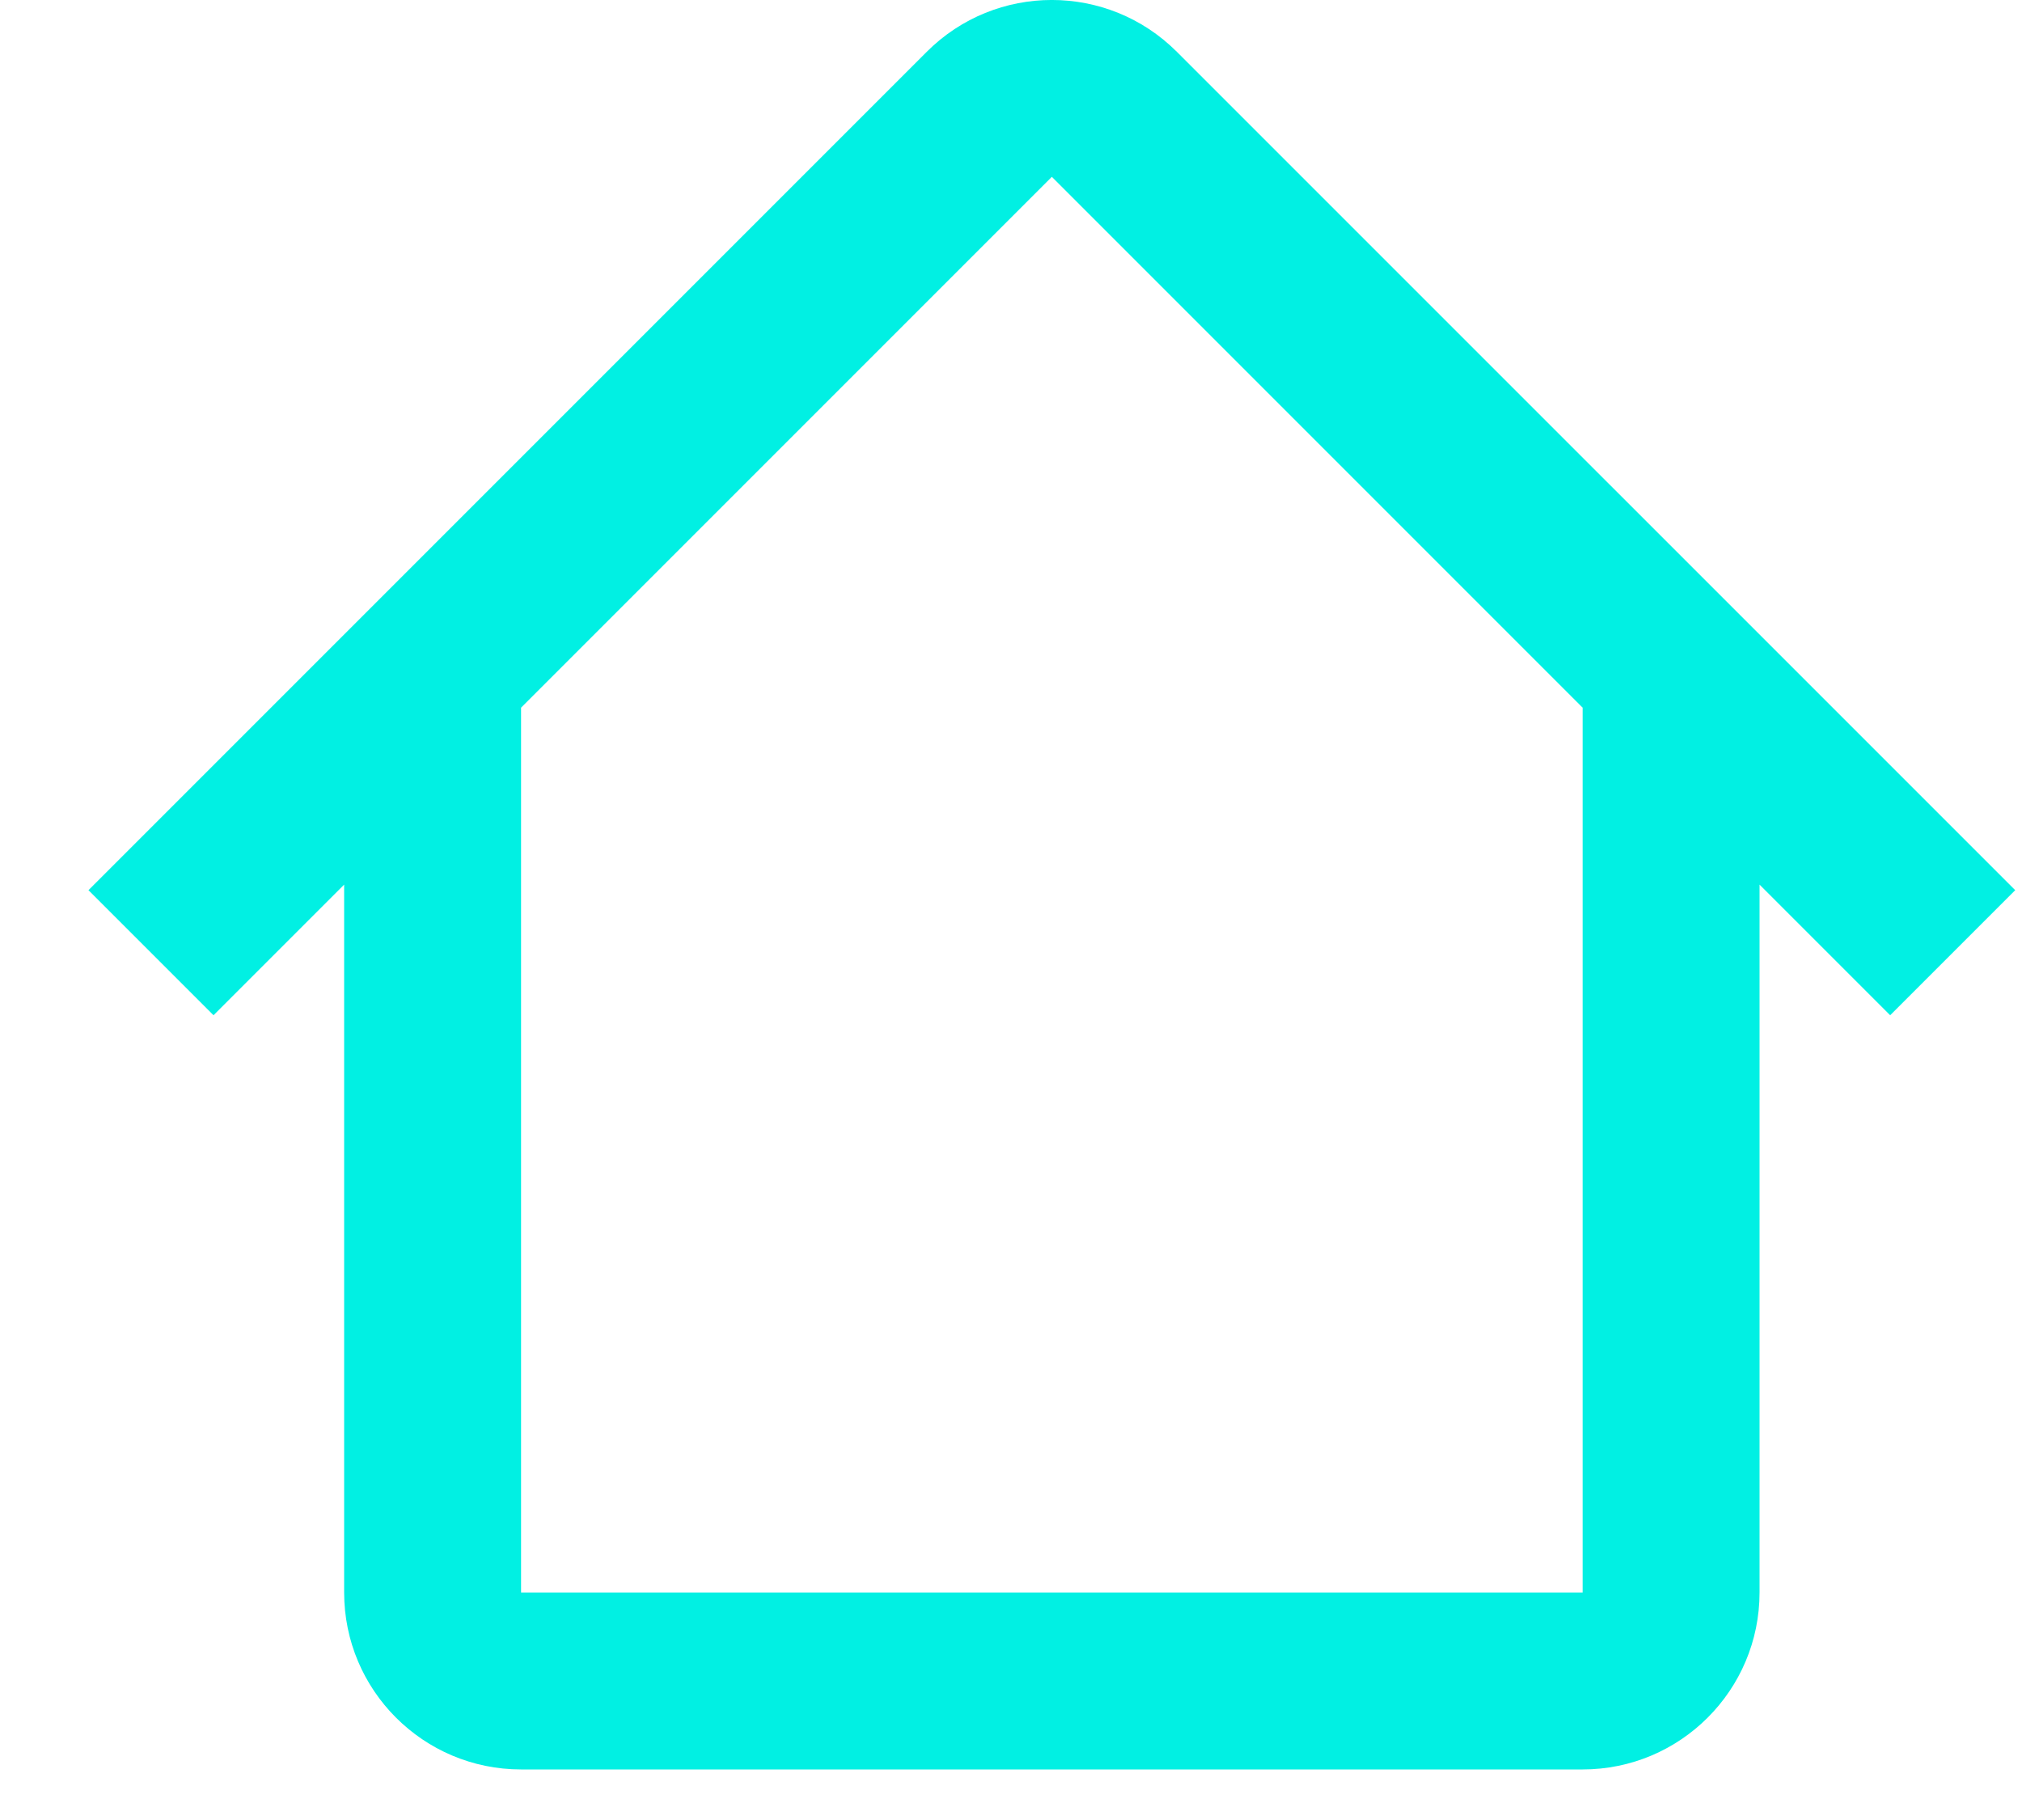<svg width="20" height="18" viewBox="0 0 20 18" fill="none" xmlns="http://www.w3.org/2000/svg">
<path fill-rule="evenodd" clip-rule="evenodd" d="M5.153 7L10.404 1.749L15.655 7H15.654V15.75H5.154V7H5.153ZM3.404 8.749L2.112 10.041L0.875 8.804L9.167 0.512C9.85 -0.171 10.957 -0.171 11.64 0.512L19.933 8.804L18.696 10.041L17.404 8.749V15.75C17.404 16.716 16.62 17.5 15.654 17.5H5.154C4.187 17.5 3.404 16.716 3.404 15.75V8.749Z" fill="#01F0E3"/>
</svg>
